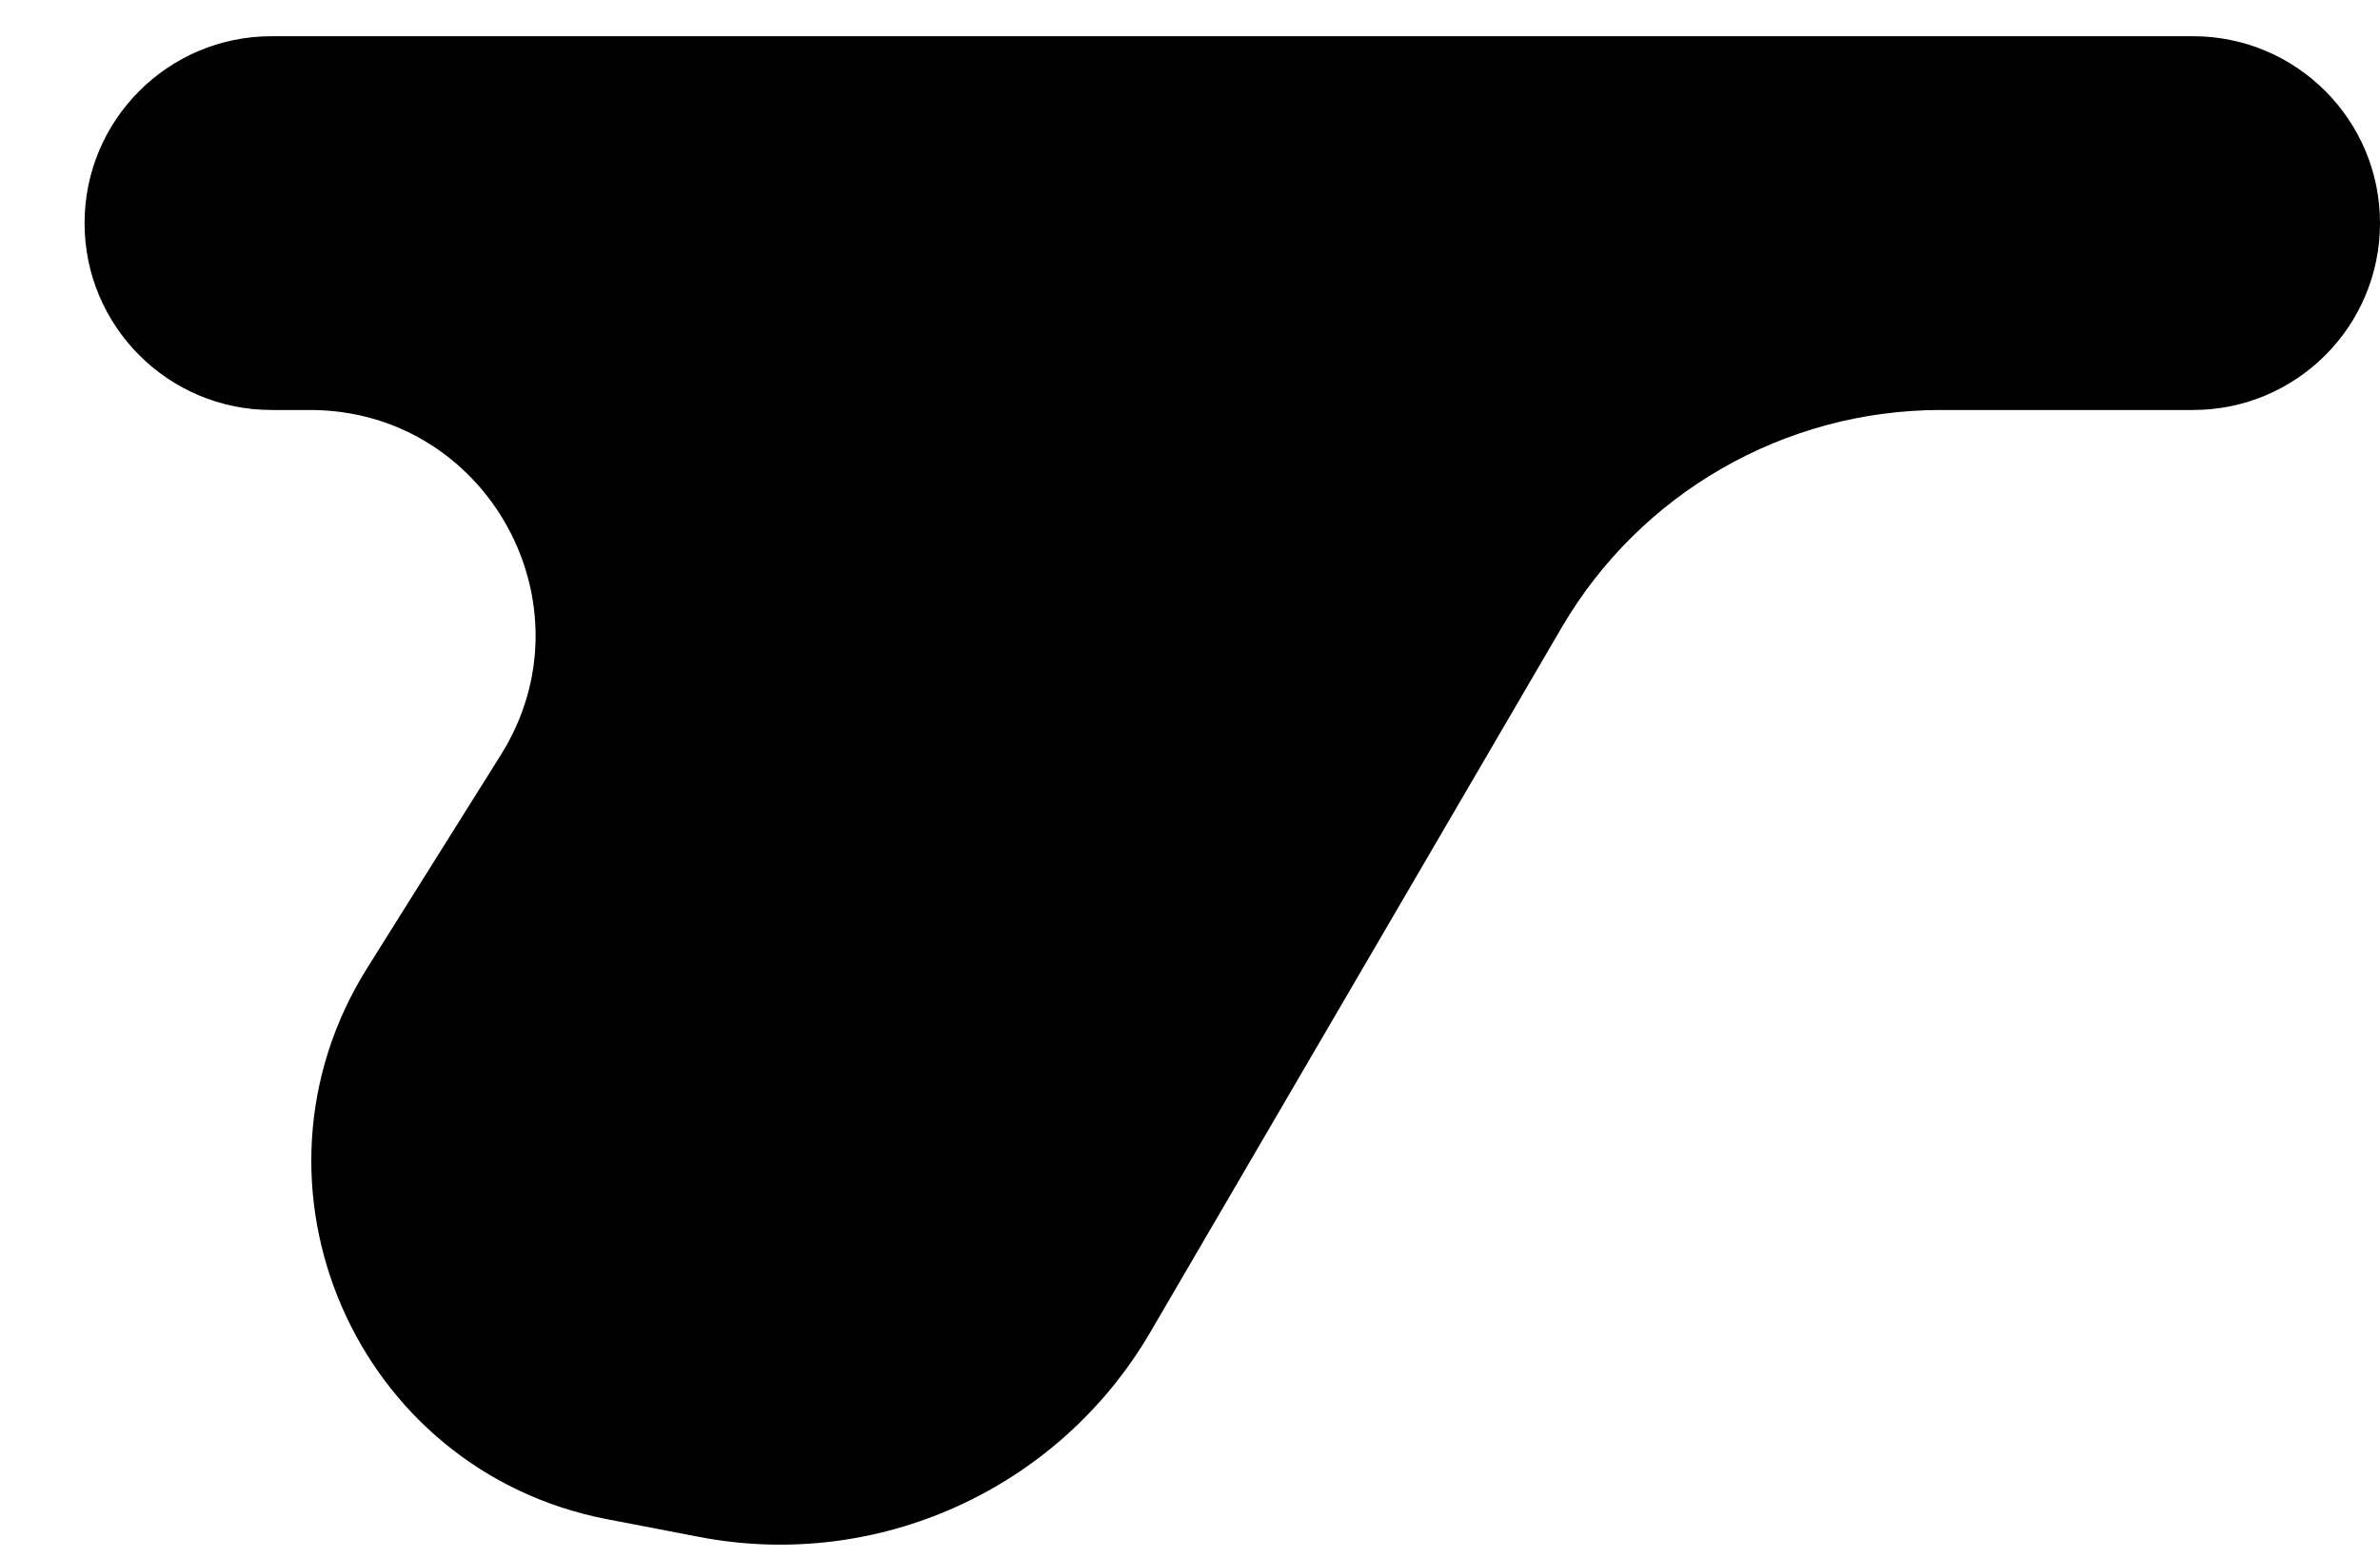 <svg width="197" height="129" viewBox="0 0 197 129" fill="none" xmlns="http://www.w3.org/2000/svg">
<g filter="url(#filter0_d_16_2)">
<path d="M88.218 107.295L122.254 48.974C128.77 37.809 140.723 30.945 153.65 30.945H174.527C183.073 30.945 190 24.018 190 15.473C190 6.927 183.073 0 174.527 0H15.473C6.927 0 0 6.927 0 15.473C0 24.018 6.927 30.945 15.473 30.945H18.652C33.314 30.945 42.244 47.083 34.455 59.506L23.401 77.137C12.136 95.103 22.435 118.777 43.258 122.785L50.873 124.25C65.658 127.096 80.629 120.299 88.218 107.295Z" fill="black"/>
</g>
<defs>
<filter id="filter0_d_16_2" x="0" y="0" width="197" height="127.892" filterUnits="userSpaceOnUse" color-interpolation-filters="sRGB">
<feFlood flood-opacity="0" result="BackgroundImageFix"/>
<feColorMatrix in="SourceAlpha" type="matrix" values="0 0 0 0 0 0 0 0 0 0 0 0 0 0 0 0 0 0 127 0" result="hardAlpha"/>
<feOffset dx="7" dy="3"/>
<feComposite in2="hardAlpha" operator="out"/>
<feColorMatrix type="matrix" values="0 0 0 0 0.259 0 0 0 0 0.773 0 0 0 0 0.525 0 0 0 1 0"/>
<feBlend mode="normal" in2="BackgroundImageFix" result="effect1_dropShadow_16_2"/>
<feBlend mode="normal" in="SourceGraphic" in2="effect1_dropShadow_16_2" result="shape"/>
</filter>
</defs>
</svg>
